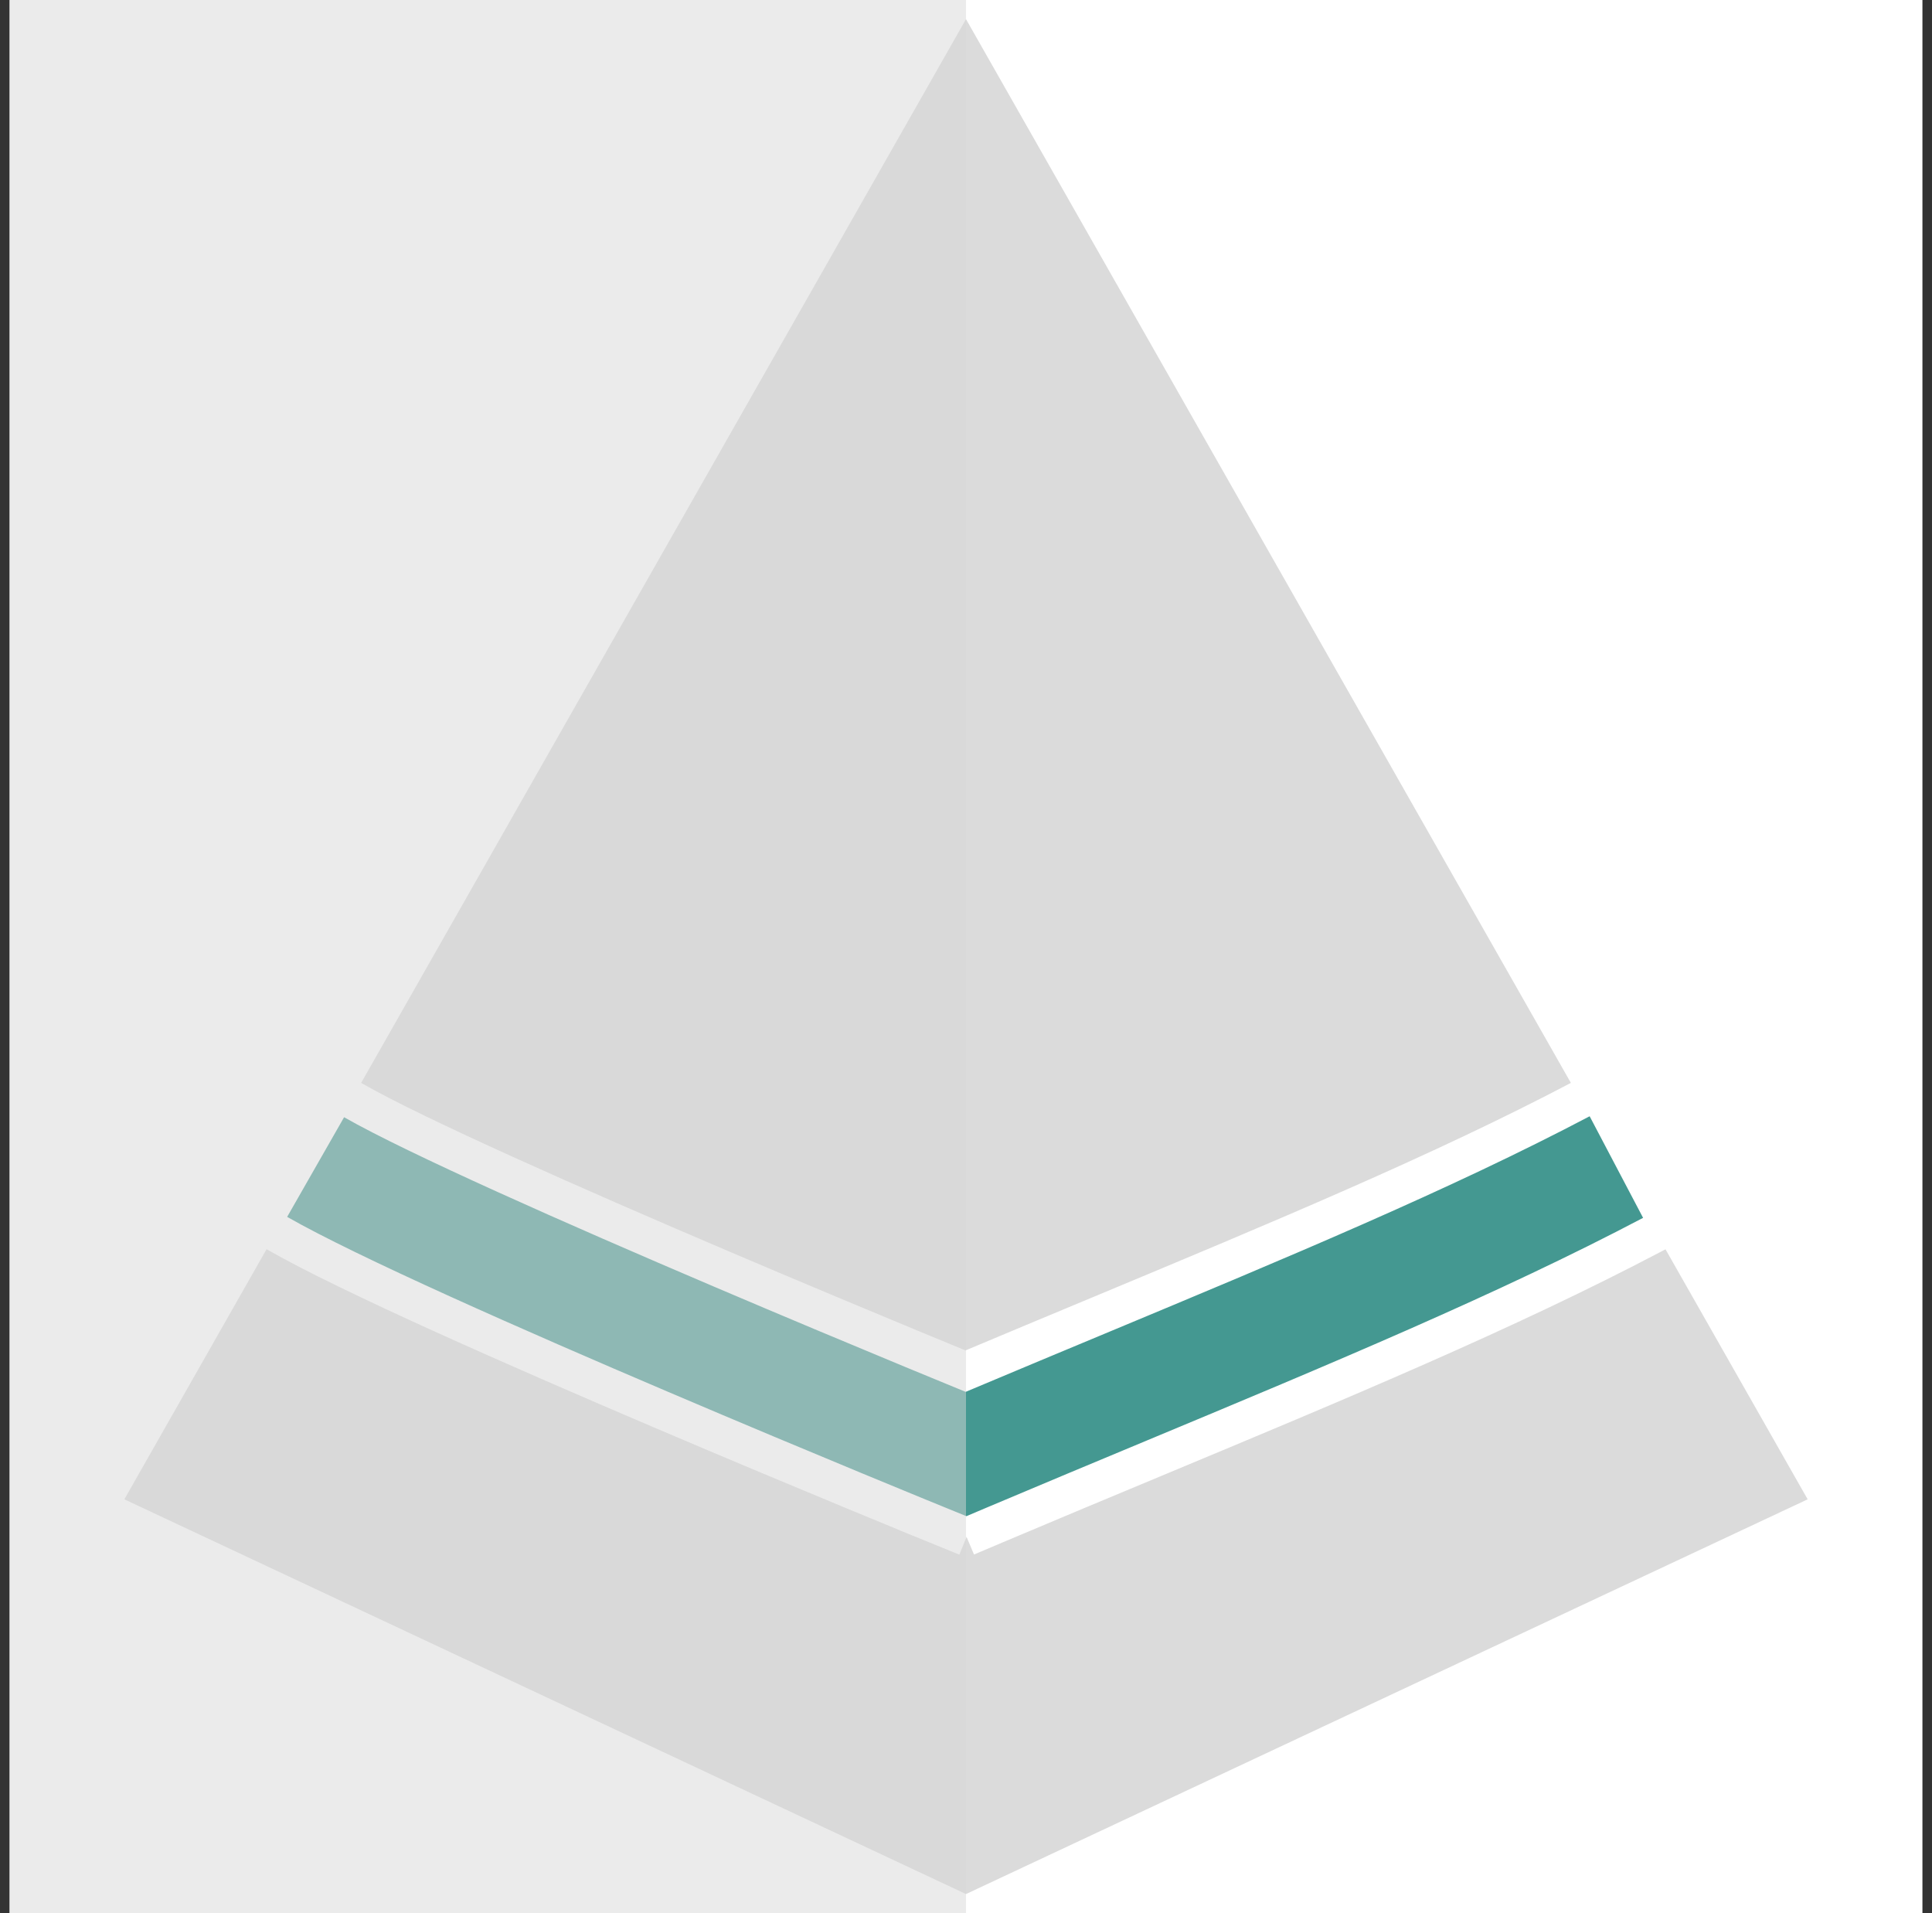 <svg width="101" height="100" viewBox="0 0 101 100" fill="none" xmlns="http://www.w3.org/2000/svg">
<rect x="0" y="0" width="101" height="100" fill="#333333" stroke="none"/>
<g id="Frame 278" clip-path="url(#clip0_4455_16464)">
<rect width="100" height="100" transform="translate(0.5)" fill="white"/>
<path id="Polygon 4" d="M50.5 1L94.5 78.368L50.5 99L6.5 78.368L50.5 1Z" fill="#DBDBDB"/>
<path id="Vector 49 (Stroke)" d="M50.529 80.332L50.145 80.175L48.991 79.705L48.99 79.704L50.529 80.332ZM50.529 80.332L50.911 80.17L52.059 79.684C54.861 78.499 57.609 77.354 60.294 76.235L60.324 76.222C69.94 72.215 78.777 68.533 86.363 64.54L87.248 64.074L86.782 63.19L83.988 57.88L83.522 56.995L82.637 57.461C75.4 61.27 66.979 64.78 57.379 68.782C55.141 69.715 52.839 70.674 50.477 71.668C49.76 71.374 48.816 70.985 47.703 70.524C45.07 69.433 41.49 67.939 37.694 66.321C29.984 63.035 21.736 59.385 18.485 57.528L17.616 57.031L17.12 57.9L14.143 63.109L13.647 63.977L14.516 64.473C18.264 66.616 27.016 70.466 34.557 73.68C38.386 75.312 41.992 76.818 44.641 77.915C45.966 78.463 47.052 78.91 47.808 79.221C47.898 79.258 47.984 79.293 48.065 79.326M50.529 80.332L48.065 79.326M48.065 79.326L48.065 79.328L48.989 79.704L48.065 79.326Z" fill="#449891" stroke="white" stroke-width="2"/>
<g id="Rectangle 91" style="mix-blend-mode:overlay">
<rect x="0.5" width="50" height="100" fill="#D9D9D9" fill-opacity="0.5"/>
</g>
</g>
<defs>
<clipPath id="clip0_4455_16464">
<rect width="100" height="100" fill="white" transform="translate(0.5)"/>
</clipPath>
</defs>
</svg>
